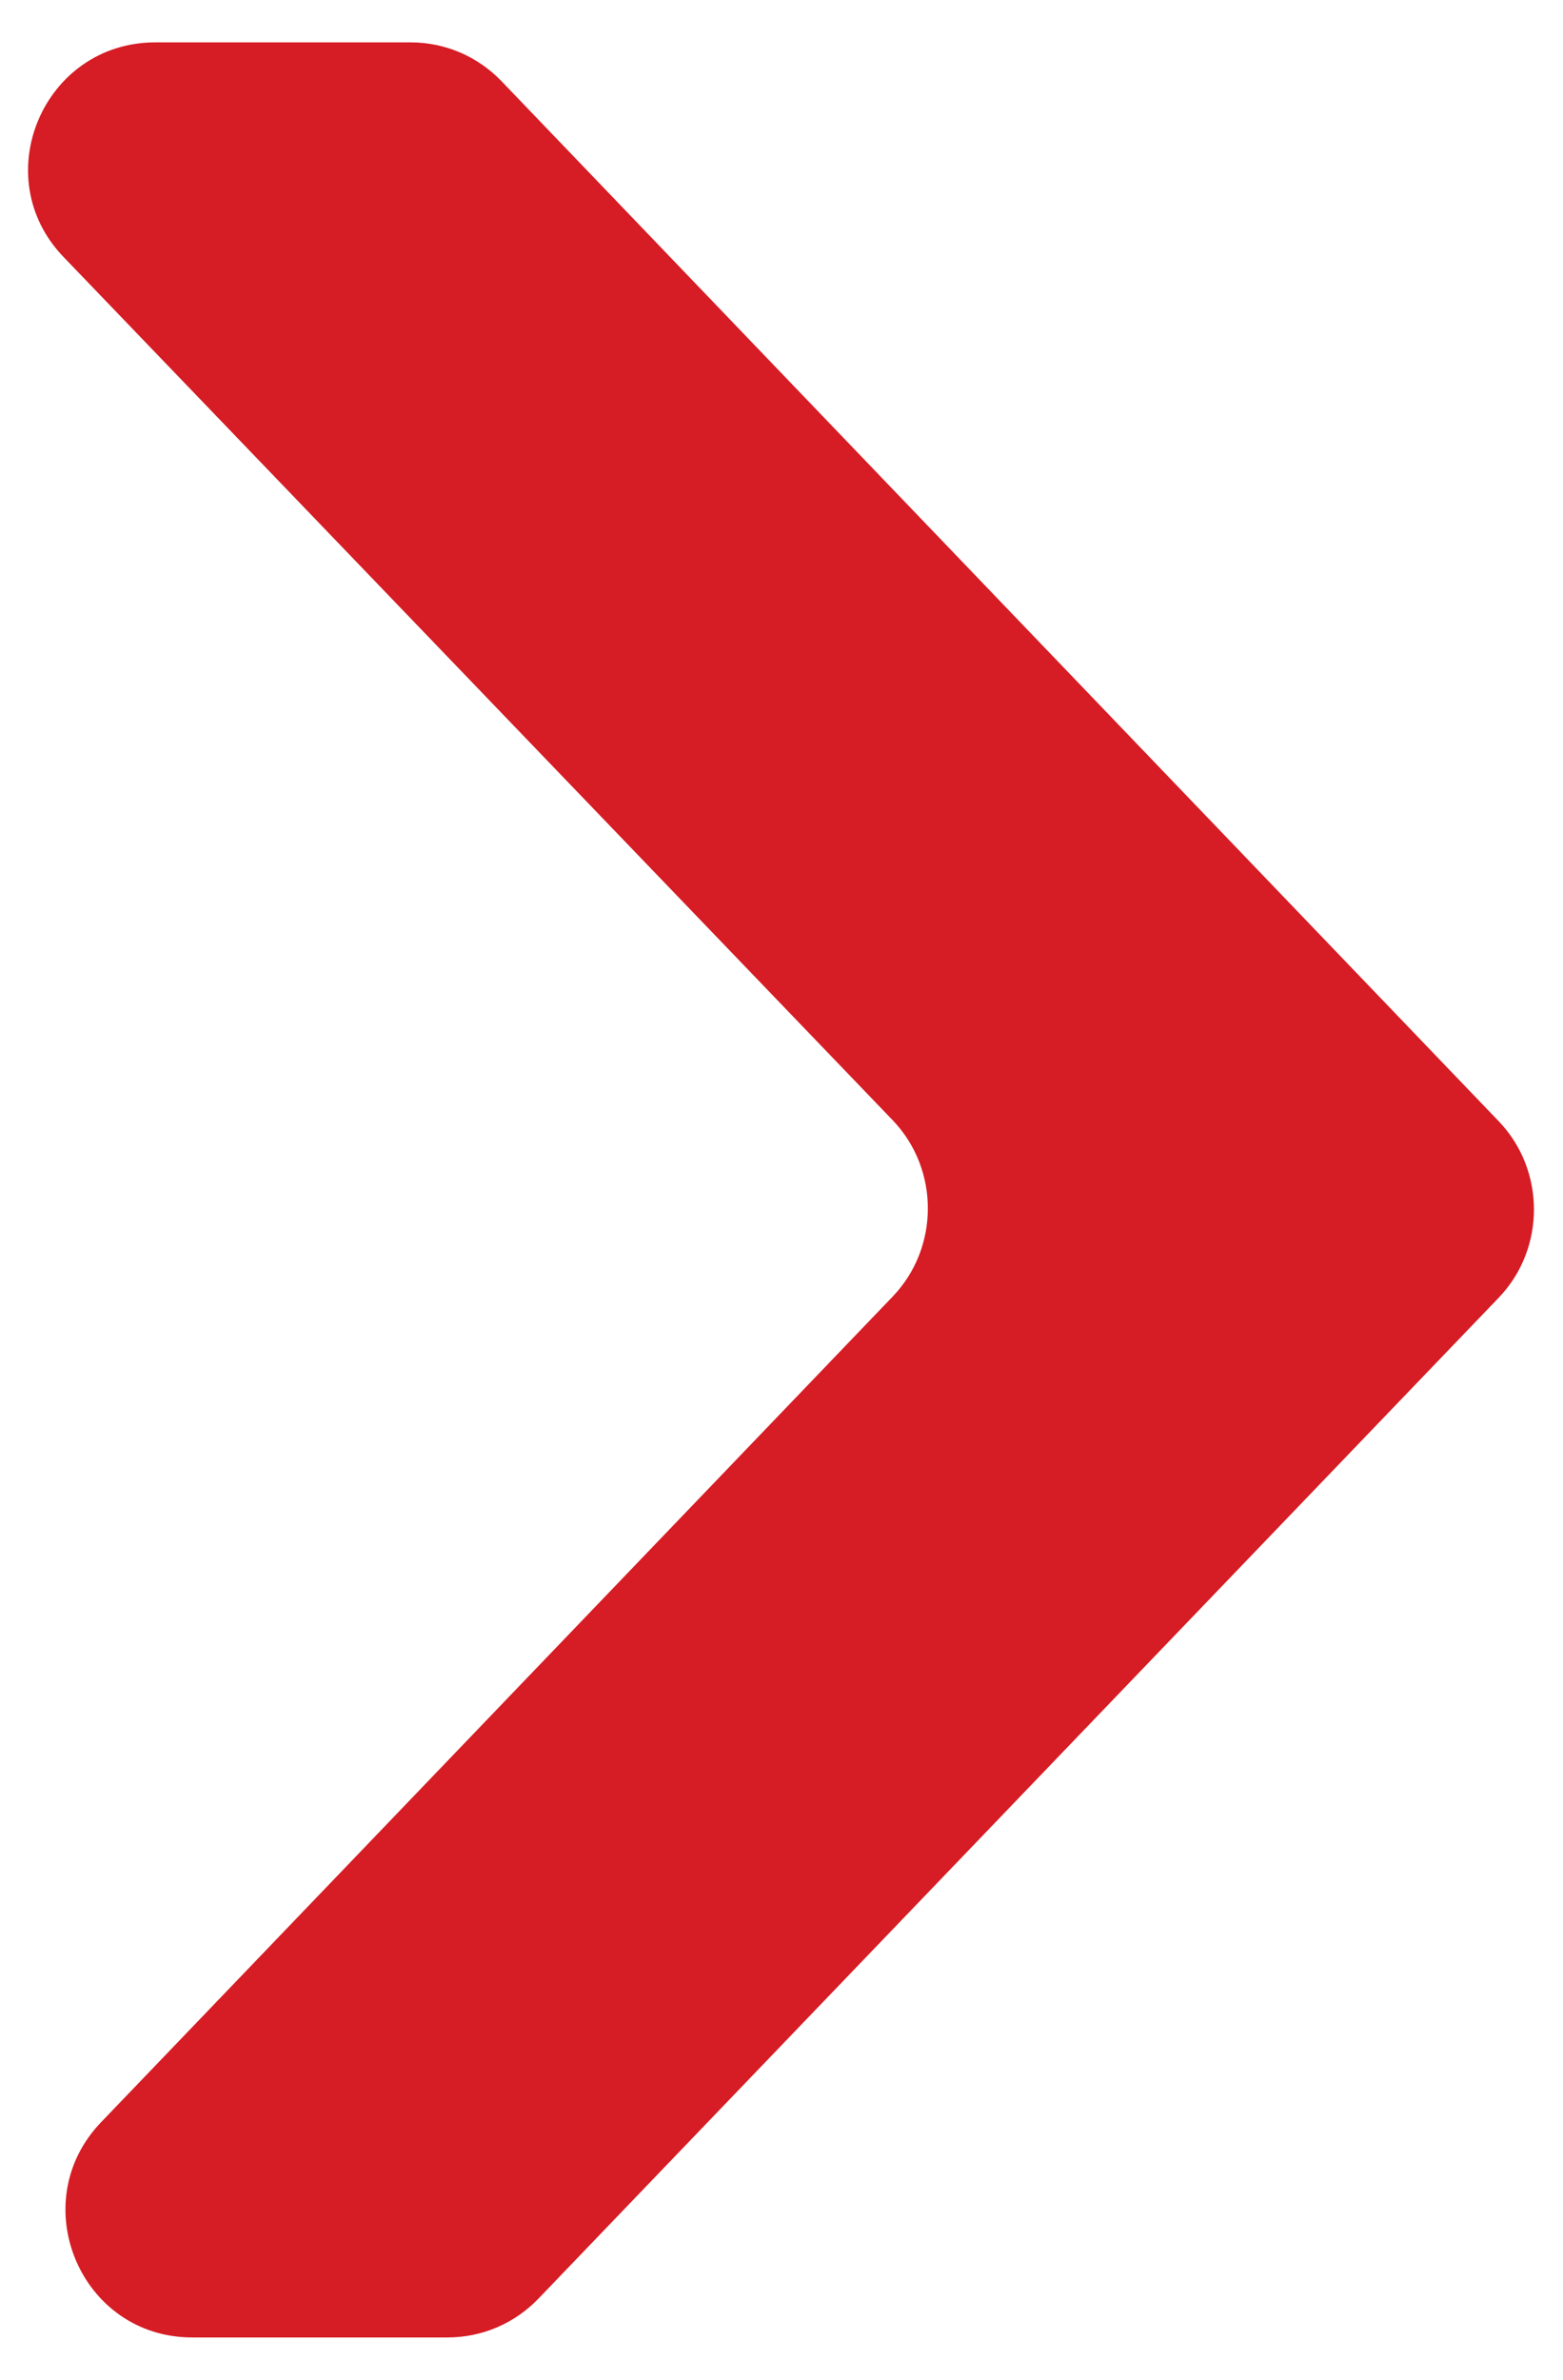 <?xml version="1.0" encoding="utf-8"?>
<!-- Generator: Adobe Illustrator 18.0.0, SVG Export Plug-In . SVG Version: 6.00 Build 0)  -->
<!DOCTYPE svg PUBLIC "-//W3C//DTD SVG 1.1//EN" "http://www.w3.org/Graphics/SVG/1.1/DTD/svg11.dtd">
<svg version="1.1" id="Layer_1" xmlns="http://www.w3.org/2000/svg" xmlns:xlink="http://www.w3.org/1999/xlink" x="0px" y="0px"
	 viewBox="0 0 143.9 219" enable-background="new 0 0 143.9 219" xml:space="preserve">
<path fill="#D61C24" d="M37.8,3.9H14.3C4,3.9-1.3,16.3,5.9,23.7l76.3,79.4c4.3,4.5,4.3,11.7,0,16.2L9.3,195.3
	c-7.1,7.4-1.9,19.8,8.4,19.8h23.5c3.2,0,6.2-1.3,8.4-3.6l88.4-92.1c4.3-4.5,4.3-11.7,0-16.2L46.2,7.5C44,5.2,41,3.9,37.8,3.9z"/>
</svg>
